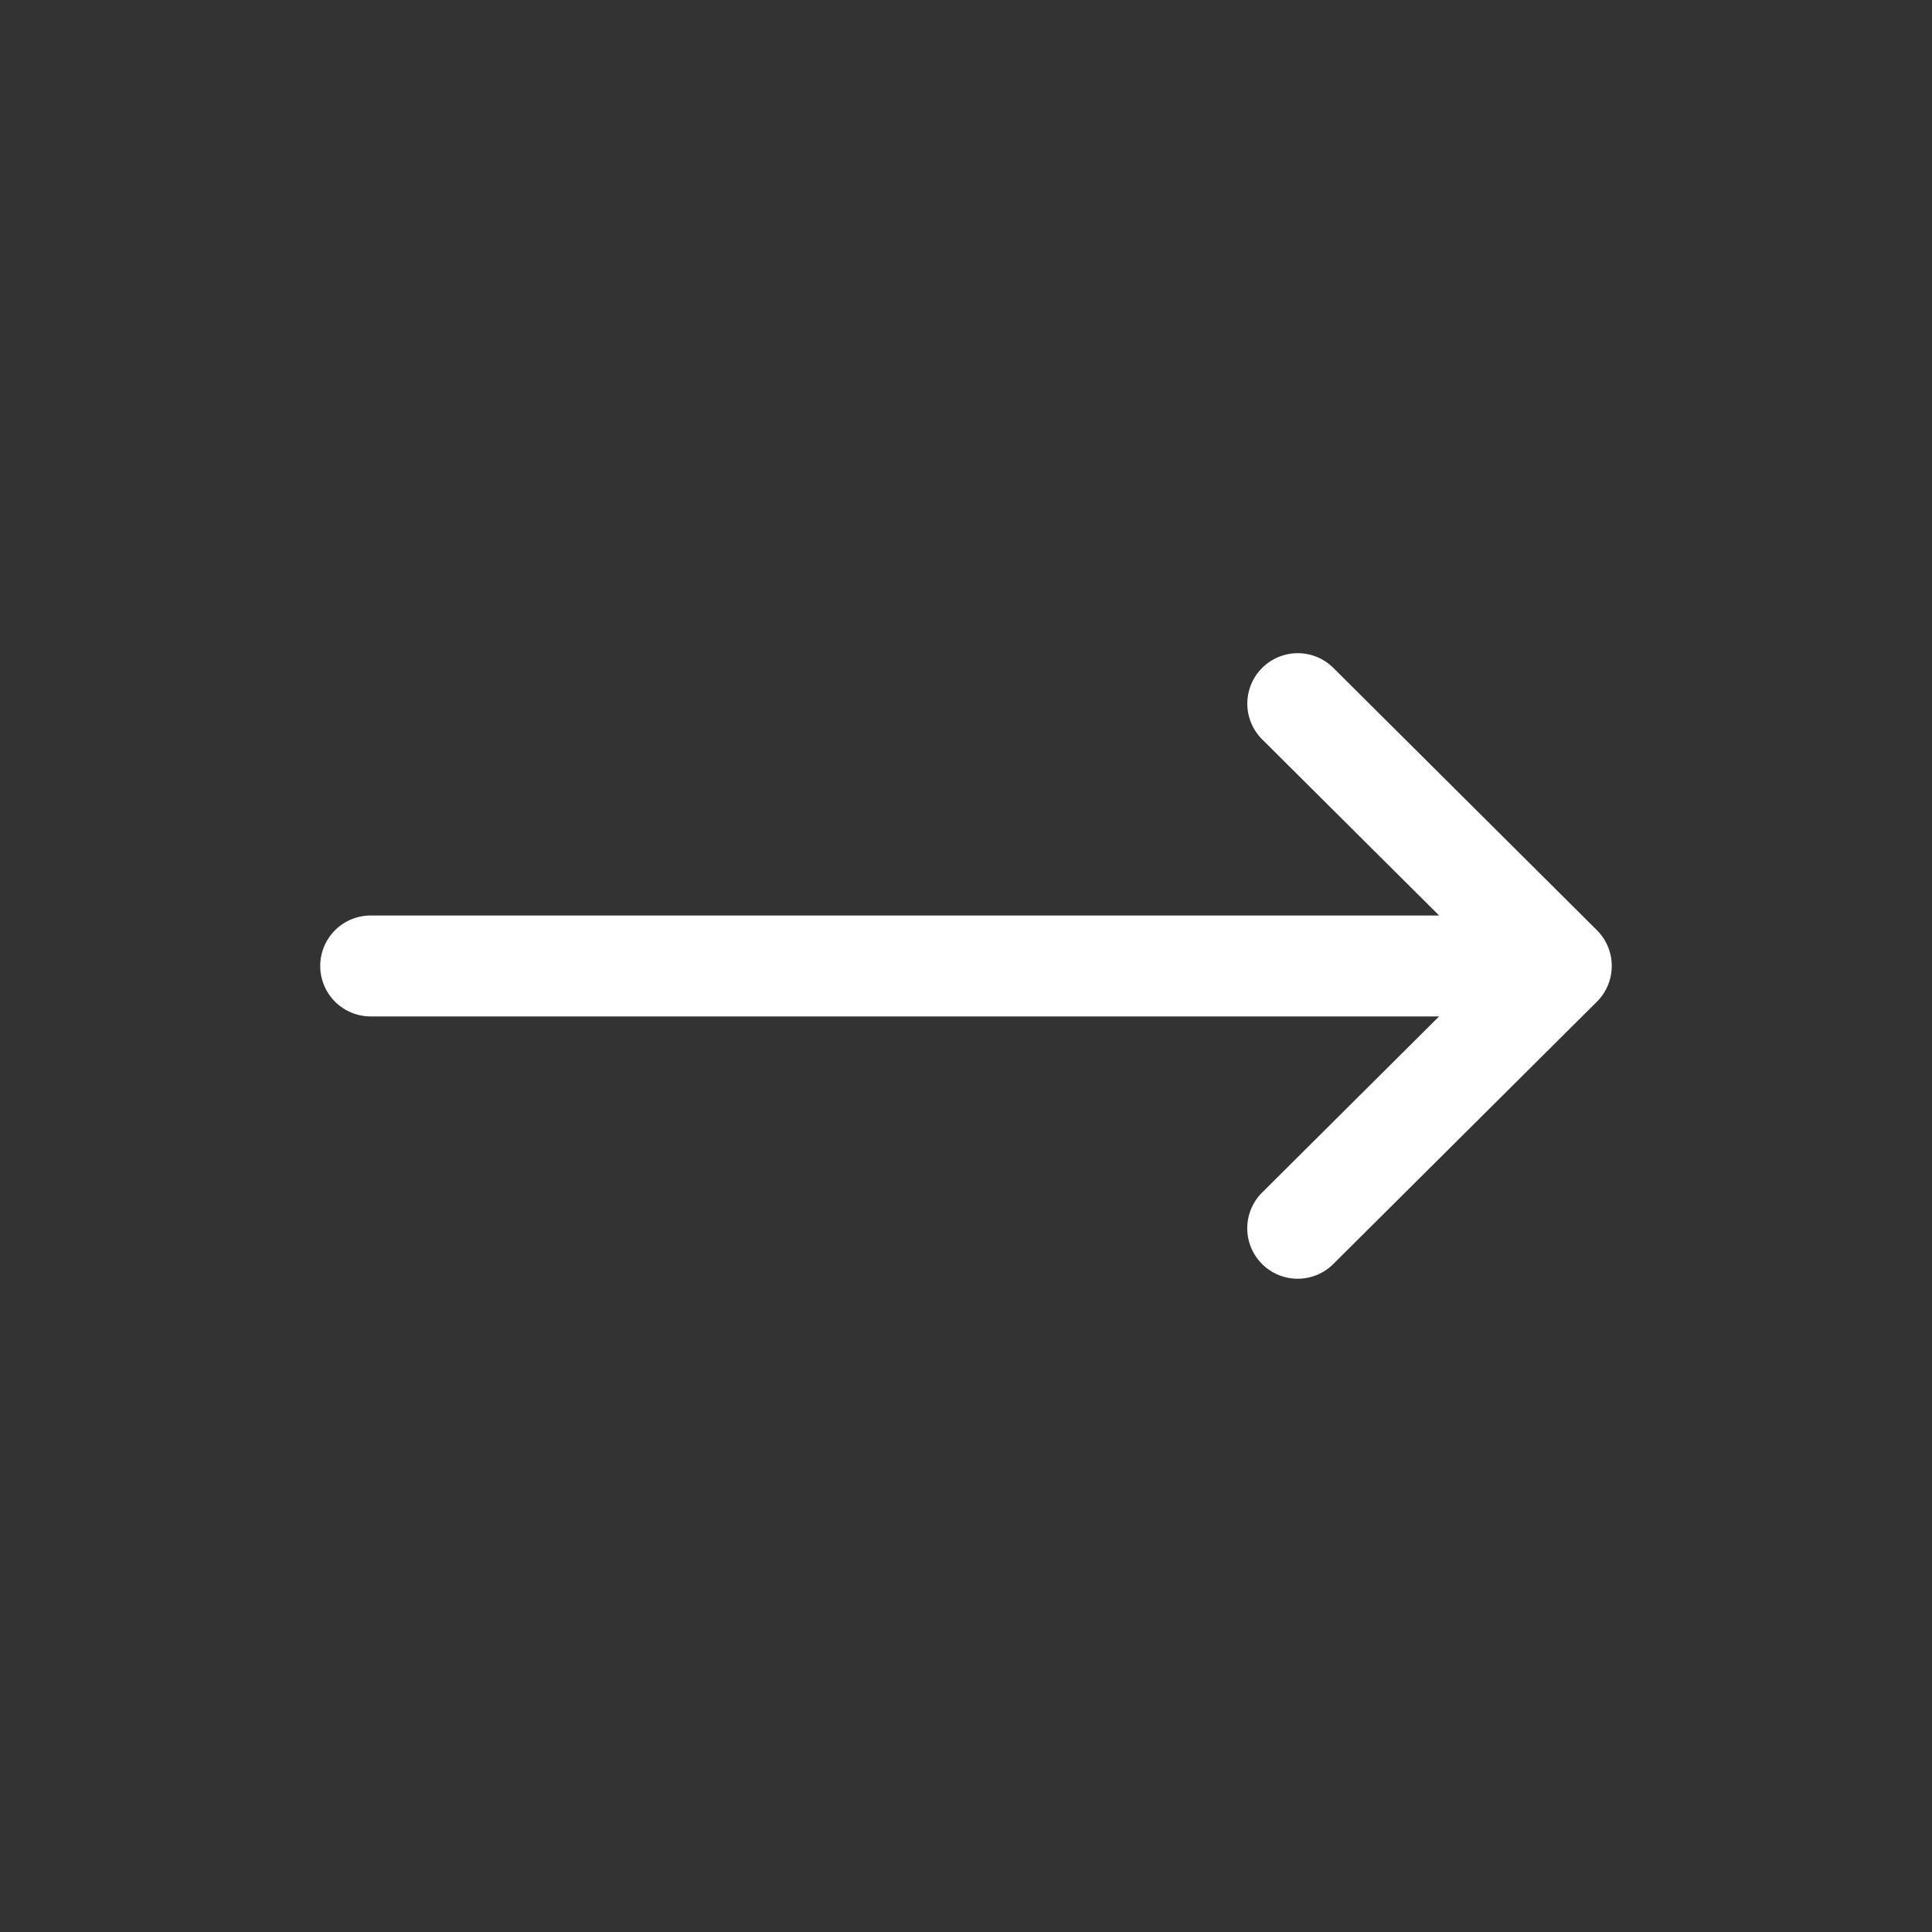 <svg xmlns="http://www.w3.org/2000/svg" width="30" height="30" viewBox="0 0 30 30"><rect x="0" y="0" width="30" height="30" fill="#333333" stroke="none"/><defs><style>.a{fill:none;}.b{fill:#fff;}</style></defs><g transform="translate(5.636 -120.504)"><rect class="a" width="30" height="30" transform="translate(-5.636 120.504)"/><g transform="translate(-0.663 130.648)"><path class="b" d="M19.824,136.3h0l-4.093-4.073a.783.783,0,0,0-1.105,1.11l2.748,2.735H.783a.783.783,0,1,0,0,1.567h16.59l-2.748,2.735a.783.783,0,0,0,1.105,1.11l4.093-4.073h0A.784.784,0,0,0,19.824,136.3Z" transform="translate(0 -132)"/></g></g></svg>
